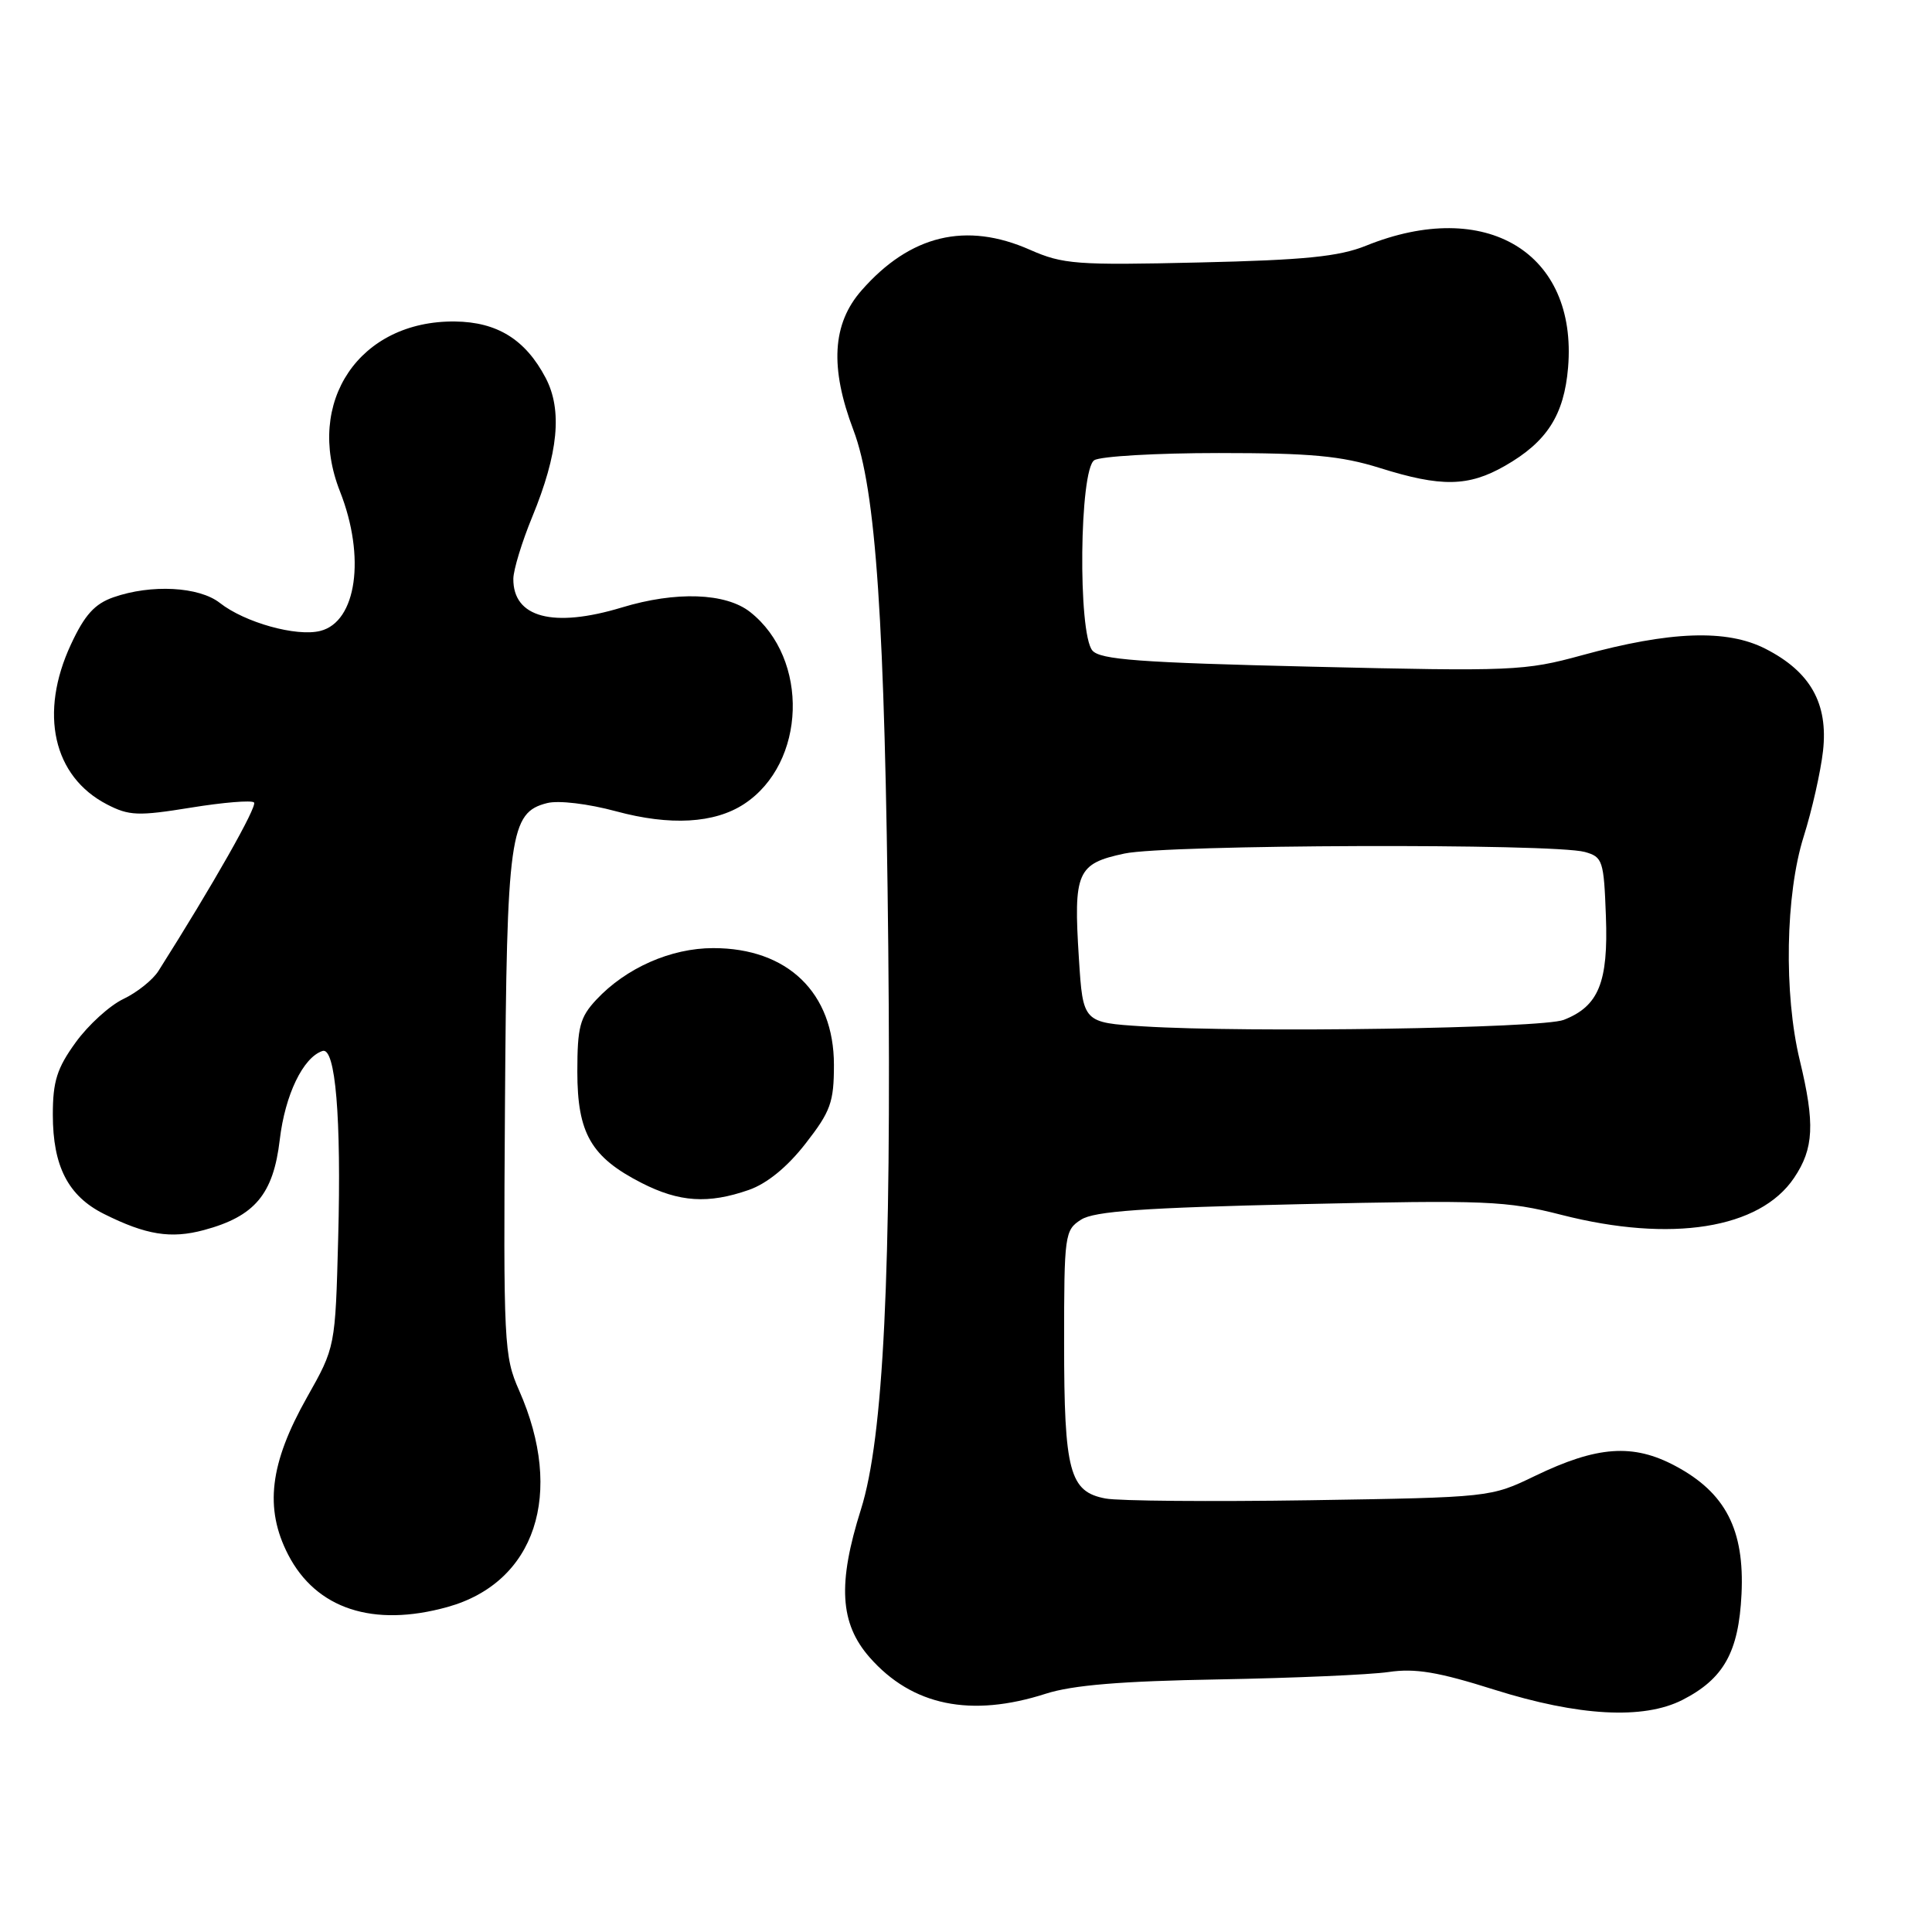 <?xml version="1.0" encoding="UTF-8" standalone="no"?>
<!DOCTYPE svg PUBLIC "-//W3C//DTD SVG 1.1//EN" "http://www.w3.org/Graphics/SVG/1.1/DTD/svg11.dtd" >
<svg xmlns="http://www.w3.org/2000/svg" xmlns:xlink="http://www.w3.org/1999/xlink" version="1.1" viewBox="0 0 256 256">
 <g >
 <path fill="currentColor"
d=" M 222.93 225.25 C 228.41 222.45 230.39 218.90 230.76 211.22 C 231.17 202.69 228.64 197.79 222.00 194.25 C 216.39 191.25 211.63 191.59 203.39 195.57 C 197.51 198.41 197.47 198.41 173.59 198.79 C 160.44 198.99 148.24 198.89 146.49 198.56 C 141.72 197.67 141.00 194.99 141.00 177.98 C 141.00 163.59 141.08 162.99 143.25 161.61 C 144.99 160.49 151.51 160.03 172.25 159.56 C 196.99 159.00 199.59 159.11 206.92 160.98 C 221.45 164.69 233.18 162.83 237.72 156.08 C 240.35 152.19 240.51 148.89 238.48 140.50 C 236.35 131.69 236.58 118.50 239.00 110.84 C 240.10 107.35 241.25 102.25 241.56 99.50 C 242.26 93.21 239.89 89.00 233.92 85.96 C 228.80 83.35 221.30 83.62 209.60 86.83 C 202.05 88.90 200.43 88.97 173.84 88.34 C 150.94 87.80 145.76 87.41 144.74 86.19 C 142.81 83.86 143.03 62.23 145.00 60.98 C 145.82 60.46 153.25 60.03 161.50 60.03 C 173.68 60.03 177.69 60.40 182.84 62.01 C 190.96 64.56 194.57 64.50 199.41 61.73 C 204.98 58.55 207.25 55.00 207.78 48.69 C 209.04 33.47 196.88 26.14 181.00 32.56 C 177.42 34.00 172.90 34.46 158.86 34.78 C 142.62 35.16 140.84 35.02 136.48 33.10 C 128.01 29.35 120.60 31.13 114.16 38.48 C 110.27 42.90 109.94 48.70 113.08 56.98 C 116.08 64.87 117.26 82.42 117.70 125.50 C 118.13 168.73 117.07 190.52 114.08 200.00 C 110.97 209.85 111.28 215.11 115.23 219.61 C 120.86 226.02 128.64 227.62 138.59 224.42 C 142.12 223.29 148.57 222.75 161.50 222.53 C 171.40 222.35 181.53 221.91 184.00 221.55 C 187.52 221.03 190.56 221.54 198.00 223.89 C 209.18 227.41 217.76 227.88 222.93 225.25 Z  M 59.28 212.94 C 70.94 209.70 74.84 197.93 68.78 184.23 C 66.78 179.71 66.70 178.07 66.91 146.57 C 67.15 110.54 67.55 107.65 72.51 106.41 C 74.02 106.03 77.93 106.50 81.63 107.50 C 88.80 109.44 94.66 109.11 98.59 106.54 C 106.84 101.13 107.27 87.29 99.39 81.09 C 96.16 78.55 89.56 78.32 82.41 80.49 C 73.30 83.25 67.97 81.84 68.02 76.68 C 68.04 75.48 69.16 71.80 70.52 68.50 C 73.99 60.07 74.54 54.34 72.30 50.07 C 69.63 44.99 65.88 42.66 60.28 42.60 C 47.65 42.46 40.36 53.24 45.05 65.12 C 48.47 73.80 47.26 82.40 42.44 83.60 C 39.28 84.40 32.44 82.49 29.13 79.89 C 26.38 77.73 20.05 77.39 15.04 79.14 C 12.55 80.01 11.22 81.47 9.40 85.39 C 5.15 94.51 7.04 102.90 14.18 106.59 C 17.10 108.10 18.30 108.15 25.27 107.02 C 29.57 106.32 33.34 106.01 33.66 106.33 C 34.14 106.81 28.20 117.28 21.00 128.65 C 20.26 129.83 18.16 131.51 16.35 132.37 C 14.54 133.23 11.69 135.82 10.03 138.12 C 7.55 141.54 7.00 143.28 7.00 147.70 C 7.00 154.53 9.03 158.48 13.77 160.85 C 19.34 163.64 22.64 164.17 27.02 162.99 C 33.76 161.18 36.22 158.25 37.07 151.02 C 37.77 145.07 40.16 140.11 42.73 139.26 C 44.45 138.68 45.24 148.08 44.81 164.10 C 44.43 178.50 44.43 178.50 40.68 185.15 C 35.73 193.92 35.02 199.86 38.18 206.00 C 41.89 213.19 49.44 215.67 59.28 212.94 Z  M 99.23 157.67 C 101.63 156.83 104.32 154.64 106.73 151.54 C 110.07 147.26 110.50 146.05 110.50 141.10 C 110.50 131.55 104.37 125.62 94.50 125.63 C 88.89 125.63 82.94 128.26 79.00 132.48 C 76.84 134.80 76.50 136.09 76.50 142.01 C 76.50 150.17 78.32 153.33 85.02 156.75 C 90.02 159.30 93.84 159.55 99.23 157.67 Z  M 151.50 136.00 C 143.50 135.50 143.50 135.50 142.96 127.00 C 142.23 115.54 142.70 114.44 148.99 113.10 C 154.57 111.90 205.79 111.73 210.00 112.89 C 212.36 113.55 212.52 114.02 212.79 121.40 C 213.12 130.16 211.83 133.34 207.20 135.14 C 204.33 136.26 165.25 136.86 151.50 136.00 Z "/>
</g>
</svg>